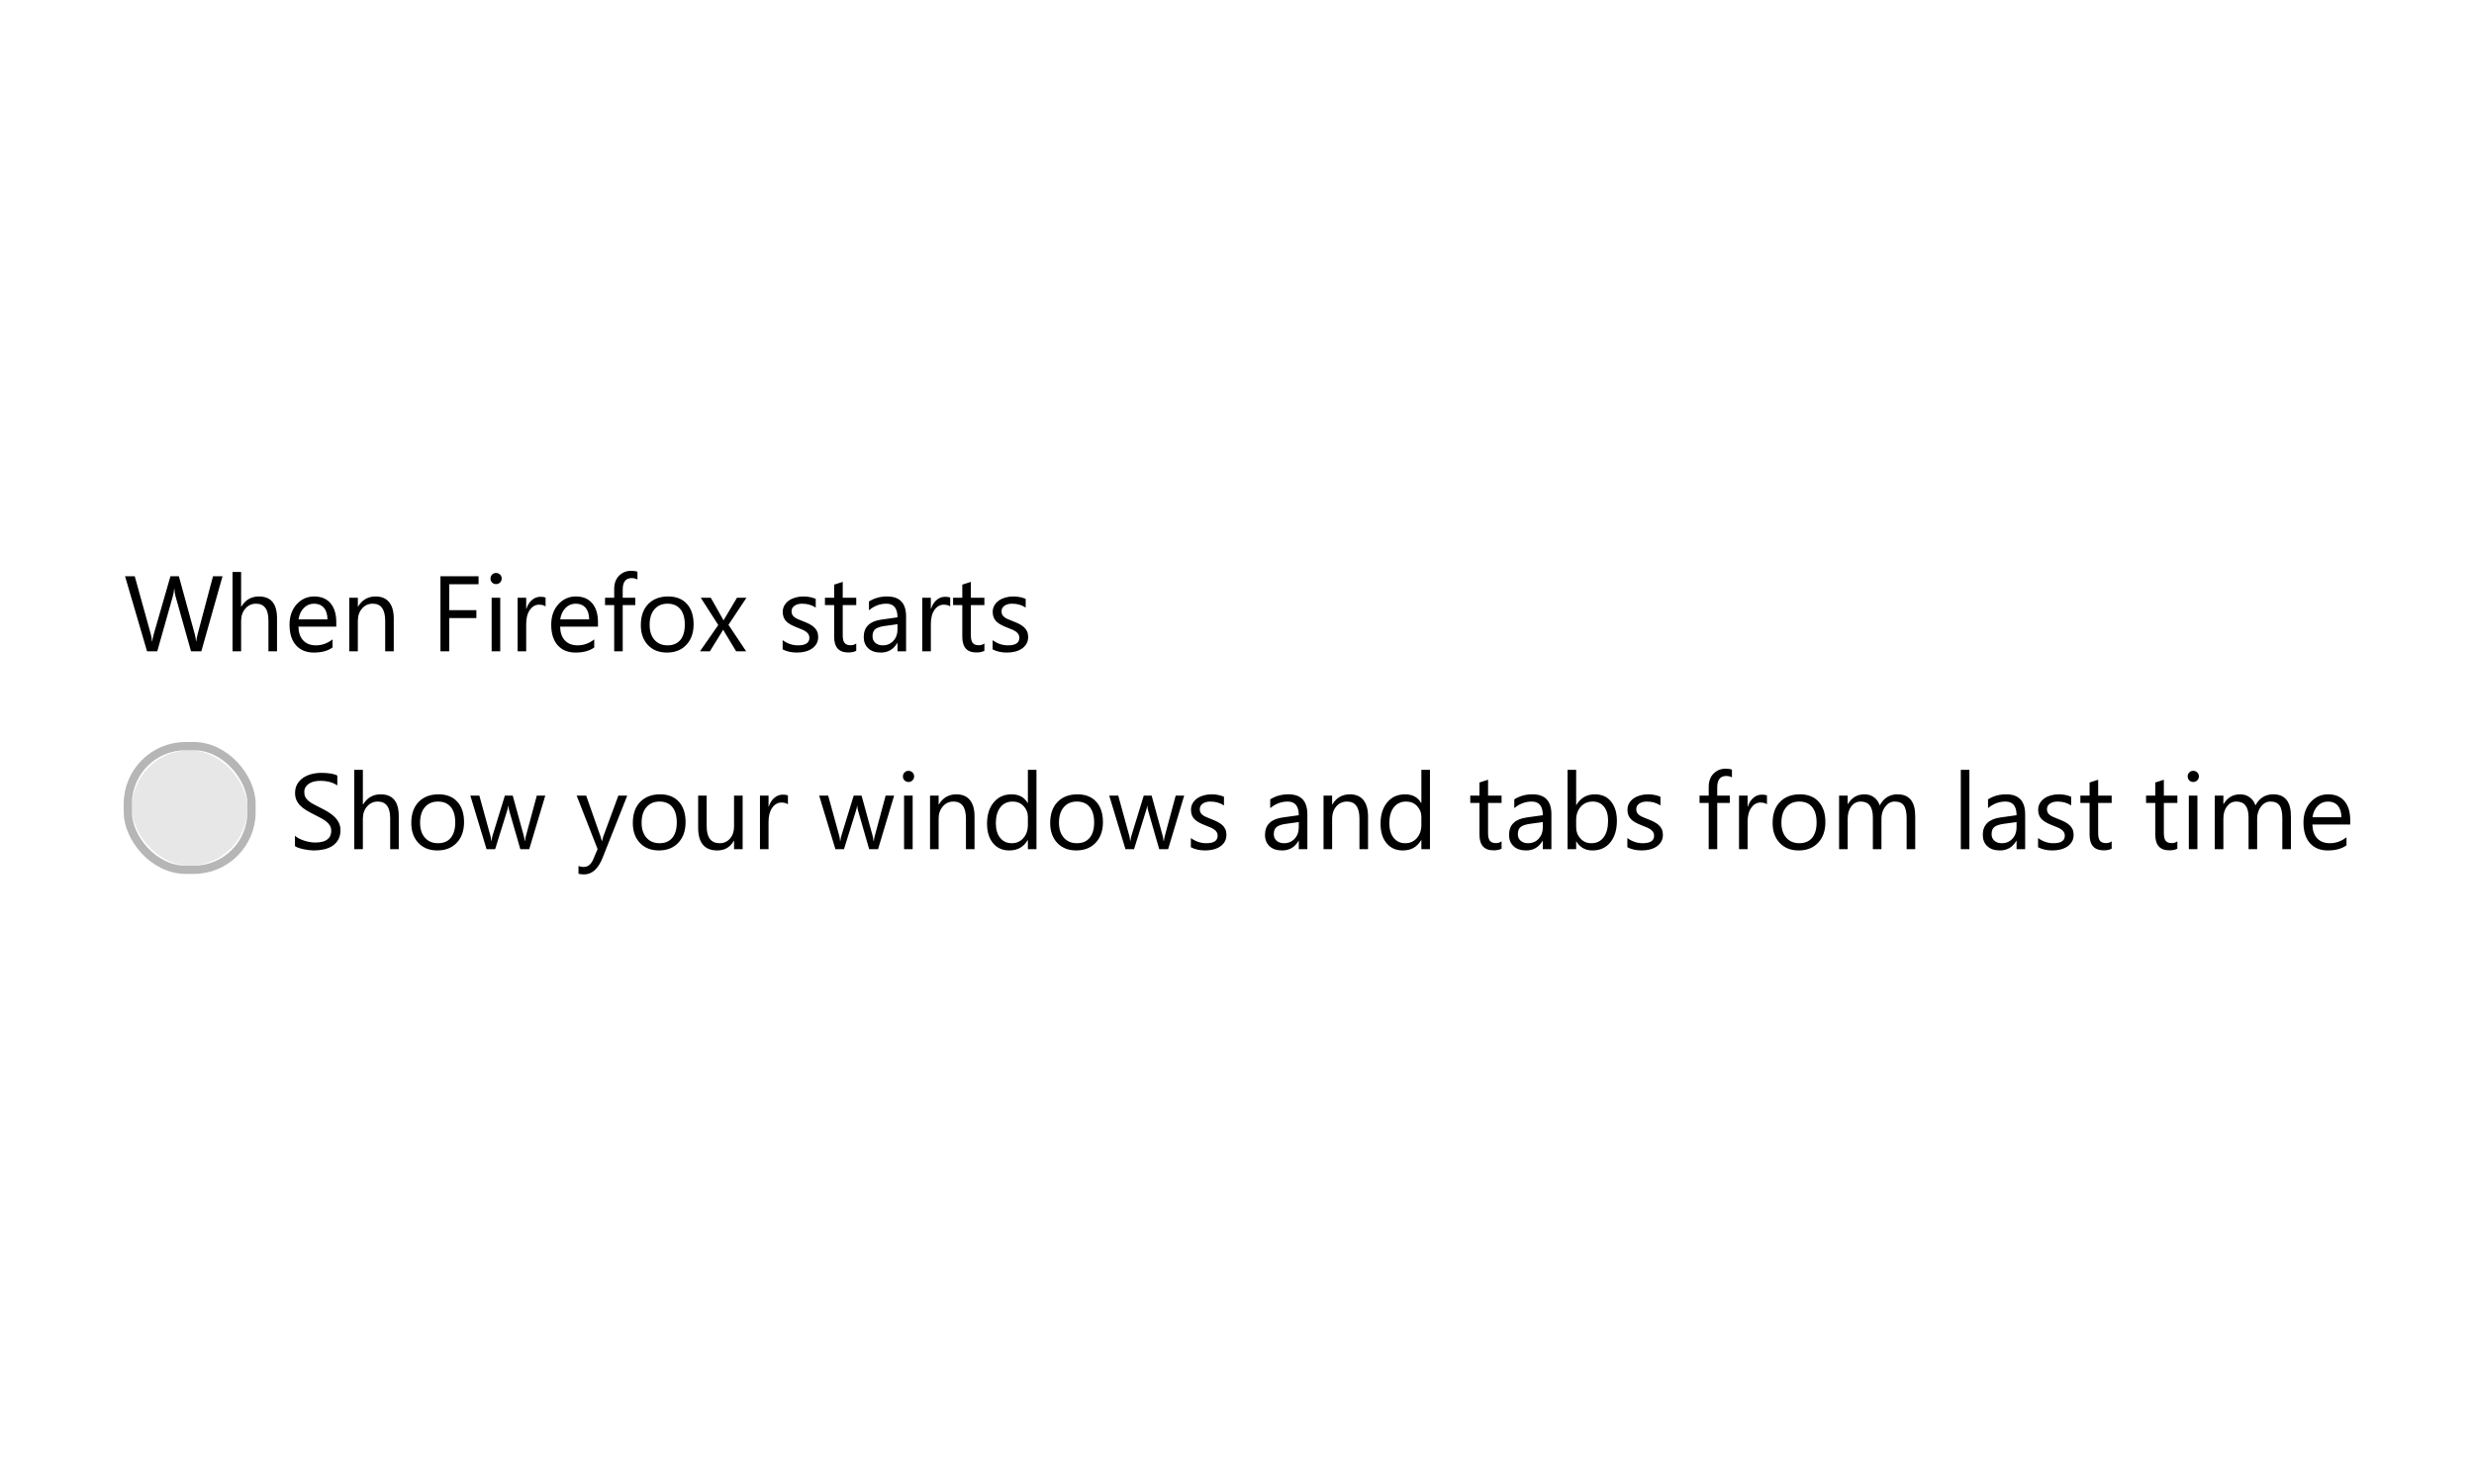 <svg xmlns="http://www.w3.org/2000/svg" xmlns:xlink="http://www.w3.org/1999/xlink" width="300" height="180" style="background:#f9f9fa" viewBox="0 0 300 120">
  <defs>
    <rect id="radiobutton-single-dont-a" width="14" height="14" x="16" y="61" rx="7"/>
  </defs>
  <g fill="none" fill-rule="evenodd">
    <path fill="#000" d="M35.768,72.632 L35.768,71.375 C35.912,71.502 36.084,71.616 36.285,71.718 C36.486,71.819 36.698,71.905 36.92,71.975 C37.142,72.045 37.366,72.099 37.59,72.137 C37.814,72.175 38.021,72.194 38.212,72.194 C38.868,72.194 39.358,72.072 39.681,71.829 C40.005,71.586 40.167,71.235 40.167,70.778 C40.167,70.533 40.113,70.319 40.005,70.137 C39.897,69.955 39.748,69.789 39.558,69.639 C39.367,69.489 39.142,69.345 38.882,69.207 C38.621,69.07 38.341,68.925 38.041,68.772 C37.723,68.612 37.427,68.449 37.152,68.284 C36.877,68.119 36.638,67.937 36.435,67.738 C36.231,67.539 36.072,67.314 35.955,67.062 C35.839,66.81 35.781,66.515 35.781,66.176 C35.781,65.762 35.872,65.401 36.054,65.094 C36.236,64.787 36.475,64.534 36.771,64.335 C37.067,64.137 37.405,63.988 37.783,63.891 C38.162,63.794 38.548,63.745 38.942,63.745 C39.839,63.745 40.493,63.853 40.903,64.069 L40.903,65.269 C40.366,64.896 39.676,64.71 38.834,64.71 C38.601,64.71 38.368,64.734 38.136,64.783 C37.903,64.832 37.696,64.911 37.514,65.021 C37.332,65.131 37.184,65.273 37.069,65.446 C36.955,65.62 36.898,65.831 36.898,66.081 C36.898,66.314 36.941,66.515 37.028,66.684 C37.115,66.853 37.243,67.008 37.412,67.147 C37.581,67.287 37.788,67.423 38.031,67.554 C38.274,67.685 38.555,67.829 38.872,67.985 C39.198,68.146 39.507,68.315 39.799,68.493 C40.091,68.671 40.347,68.868 40.567,69.083 C40.787,69.299 40.962,69.538 41.091,69.801 C41.22,70.063 41.284,70.364 41.284,70.702 C41.284,71.151 41.196,71.531 41.021,71.842 C40.845,72.153 40.608,72.405 40.31,72.6 C40.011,72.795 39.668,72.935 39.278,73.022 C38.889,73.109 38.479,73.152 38.047,73.152 C37.903,73.152 37.725,73.141 37.514,73.117 C37.302,73.094 37.086,73.06 36.866,73.016 C36.646,72.971 36.438,72.916 36.241,72.851 C36.044,72.785 35.887,72.712 35.768,72.632 Z M48.355,73 L47.314,73 L47.314,69.255 C47.314,67.901 46.811,67.224 45.804,67.224 C45.296,67.224 44.868,67.419 44.521,67.811 C44.174,68.202 44.001,68.705 44.001,69.318 L44.001,73 L42.96,73 L42.96,63.377 L44.001,63.377 L44.001,67.579 L44.026,67.579 C44.526,66.758 45.237,66.348 46.159,66.348 C47.623,66.348 48.355,67.23 48.355,68.995 L48.355,73 Z M53.034,73.152 C52.073,73.152 51.306,72.849 50.733,72.241 C50.159,71.634 49.873,70.829 49.873,69.826 C49.873,68.734 50.171,67.882 50.768,67.268 C51.364,66.654 52.17,66.348 53.186,66.348 C54.155,66.348 54.912,66.646 55.455,67.243 C55.999,67.839 56.271,68.667 56.271,69.725 C56.271,70.761 55.978,71.592 55.392,72.216 C54.806,72.84 54.02,73.152 53.034,73.152 Z M53.11,67.224 C52.441,67.224 51.912,67.451 51.523,67.906 C51.134,68.361 50.939,68.988 50.939,69.788 C50.939,70.558 51.136,71.166 51.529,71.61 C51.923,72.054 52.45,72.276 53.11,72.276 C53.783,72.276 54.3,72.058 54.662,71.623 C55.024,71.187 55.205,70.567 55.205,69.763 C55.205,68.95 55.024,68.324 54.662,67.884 C54.3,67.444 53.783,67.224 53.11,67.224 Z M66.123,66.5 L64.174,73 L63.095,73 L61.755,68.347 C61.705,68.169 61.671,67.968 61.654,67.744 L61.628,67.744 C61.616,67.896 61.571,68.093 61.495,68.334 L60.042,73 L59,73 L57.033,66.5 L58.125,66.5 L59.47,71.388 C59.513,71.536 59.542,71.73 59.559,71.972 L59.61,71.972 C59.623,71.785 59.661,71.587 59.724,71.375 L61.222,66.5 L62.174,66.5 L63.52,71.4 C63.562,71.557 63.594,71.752 63.615,71.984 L63.666,71.984 C63.674,71.819 63.71,71.625 63.774,71.4 L65.094,66.5 L66.123,66.5 Z M76.063,66.5 L73.073,74.041 C72.54,75.387 71.791,76.06 70.826,76.06 C70.555,76.06 70.329,76.032 70.147,75.977 L70.147,75.044 C70.371,75.12 70.576,75.158 70.763,75.158 C71.287,75.158 71.681,74.845 71.943,74.219 L72.464,72.987 L69.925,66.5 L71.08,66.5 L72.838,71.502 C72.86,71.565 72.904,71.73 72.972,71.997 L73.01,71.997 C73.031,71.896 73.073,71.735 73.137,71.515 L74.984,66.5 L76.063,66.5 Z M79.897,73.152 C78.936,73.152 78.169,72.849 77.596,72.241 C77.023,71.634 76.736,70.829 76.736,69.826 C76.736,68.734 77.034,67.882 77.631,67.268 C78.228,66.654 79.034,66.348 80.049,66.348 C81.018,66.348 81.775,66.646 82.319,67.243 C82.862,67.839 83.134,68.667 83.134,69.725 C83.134,70.761 82.841,71.592 82.255,72.216 C81.669,72.84 80.883,73.152 79.897,73.152 Z M79.973,67.224 C79.305,67.224 78.776,67.451 78.386,67.906 C77.997,68.361 77.802,68.988 77.802,69.788 C77.802,70.558 77.999,71.166 78.393,71.61 C78.786,72.054 79.313,72.276 79.973,72.276 C80.646,72.276 81.163,72.058 81.525,71.623 C81.887,71.187 82.068,70.567 82.068,69.763 C82.068,68.95 81.887,68.324 81.525,67.884 C81.163,67.444 80.646,67.224 79.973,67.224 Z M90.053,73 L89.012,73 L89.012,71.972 L88.987,71.972 C88.555,72.759 87.887,73.152 86.981,73.152 C85.432,73.152 84.658,72.23 84.658,70.385 L84.658,66.5 L85.692,66.5 L85.692,70.22 C85.692,71.591 86.217,72.276 87.267,72.276 C87.774,72.276 88.192,72.089 88.52,71.715 C88.848,71.34 89.012,70.85 89.012,70.245 L89.012,66.5 L90.053,66.5 L90.053,73 Z M95.544,67.554 C95.362,67.414 95.1,67.344 94.757,67.344 C94.312,67.344 93.941,67.554 93.643,67.973 C93.344,68.392 93.195,68.963 93.195,69.687 L93.195,73 L92.154,73 L92.154,66.5 L93.195,66.5 L93.195,67.839 L93.221,67.839 C93.369,67.382 93.595,67.026 93.9,66.77 C94.205,66.514 94.545,66.386 94.922,66.386 C95.193,66.386 95.4,66.415 95.544,66.475 L95.544,67.554 Z M108.423,66.5 L106.475,73 L105.396,73 L104.056,68.347 C104.005,68.169 103.972,67.968 103.955,67.744 L103.929,67.744 C103.917,67.896 103.872,68.093 103.796,68.334 L102.342,73 L101.301,73 L99.333,66.5 L100.425,66.5 L101.771,71.388 C101.813,71.536 101.843,71.73 101.86,71.972 L101.911,71.972 C101.923,71.785 101.961,71.587 102.025,71.375 L103.523,66.5 L104.475,66.5 L105.821,71.4 C105.863,71.557 105.895,71.752 105.916,71.984 L105.967,71.984 C105.975,71.819 106.011,71.625 106.075,71.4 L107.395,66.5 L108.423,66.5 Z M110.163,64.85 C109.976,64.85 109.818,64.786 109.687,64.659 C109.555,64.532 109.49,64.371 109.49,64.177 C109.49,63.982 109.555,63.82 109.687,63.691 C109.818,63.562 109.976,63.498 110.163,63.498 C110.353,63.498 110.515,63.562 110.648,63.691 C110.781,63.82 110.848,63.982 110.848,64.177 C110.848,64.363 110.781,64.522 110.648,64.653 C110.515,64.784 110.353,64.85 110.163,64.85 Z M110.67,73 L109.629,73 L109.629,66.5 L110.67,66.5 L110.67,73 Z M118.173,73 L117.132,73 L117.132,69.293 C117.132,67.913 116.629,67.224 115.622,67.224 C115.101,67.224 114.67,67.419 114.33,67.811 C113.989,68.202 113.819,68.696 113.819,69.293 L113.819,73 L112.778,73 L112.778,66.5 L113.819,66.5 L113.819,67.579 L113.844,67.579 C114.335,66.758 115.046,66.348 115.977,66.348 C116.688,66.348 117.232,66.577 117.608,67.036 C117.985,67.496 118.173,68.159 118.173,69.026 L118.173,73 Z M125.683,73 L124.642,73 L124.642,71.896 L124.616,71.896 C124.134,72.733 123.389,73.152 122.382,73.152 C121.565,73.152 120.912,72.861 120.424,72.28 C119.935,71.698 119.69,70.905 119.69,69.902 C119.69,68.827 119.961,67.966 120.503,67.319 C121.045,66.671 121.766,66.348 122.667,66.348 C123.56,66.348 124.21,66.699 124.616,67.401 L124.642,67.401 L124.642,63.377 L125.683,63.377 L125.683,73 Z M124.642,70.061 L124.642,69.103 C124.642,68.578 124.468,68.133 124.121,67.77 C123.774,67.406 123.334,67.224 122.801,67.224 C122.166,67.224 121.667,67.456 121.303,67.922 C120.939,68.387 120.757,69.031 120.757,69.852 C120.757,70.601 120.931,71.192 121.281,71.626 C121.63,72.059 122.098,72.276 122.687,72.276 C123.266,72.276 123.737,72.067 124.099,71.648 C124.461,71.229 124.642,70.7 124.642,70.061 Z M130.507,73.152 C129.546,73.152 128.779,72.849 128.206,72.241 C127.632,71.634 127.346,70.829 127.346,69.826 C127.346,68.734 127.644,67.882 128.241,67.268 C128.837,66.654 129.644,66.348 130.659,66.348 C131.628,66.348 132.385,66.646 132.928,67.243 C133.472,67.839 133.744,68.667 133.744,69.725 C133.744,70.761 133.451,71.592 132.865,72.216 C132.279,72.84 131.493,73.152 130.507,73.152 Z M130.583,67.224 C129.914,67.224 129.385,67.451 128.996,67.906 C128.607,68.361 128.412,68.988 128.412,69.788 C128.412,70.558 128.609,71.166 129.002,71.61 C129.396,72.054 129.923,72.276 130.583,72.276 C131.256,72.276 131.773,72.058 132.135,71.623 C132.497,71.187 132.678,70.567 132.678,69.763 C132.678,68.95 132.497,68.324 132.135,67.884 C131.773,67.444 131.256,67.224 130.583,67.224 Z M143.596,66.5 L141.647,73 L140.568,73 L139.229,68.347 C139.178,68.169 139.144,67.968 139.127,67.744 L139.102,67.744 C139.089,67.896 139.044,68.093 138.968,68.334 L137.515,73 L136.474,73 L134.506,66.5 L135.598,66.5 L136.943,71.388 C136.986,71.536 137.015,71.73 137.032,71.972 L137.083,71.972 C137.096,71.785 137.134,71.587 137.197,71.375 L138.695,66.5 L139.647,66.5 L140.993,71.4 C141.035,71.557 141.067,71.752 141.088,71.984 L141.139,71.984 C141.148,71.819 141.184,71.625 141.247,71.4 L142.567,66.5 L143.596,66.5 Z M144.408,72.765 L144.408,71.648 C144.975,72.067 145.599,72.276 146.281,72.276 C147.195,72.276 147.652,71.972 147.652,71.362 C147.652,71.189 147.613,71.042 147.534,70.921 C147.456,70.801 147.35,70.694 147.217,70.601 C147.084,70.507 146.927,70.424 146.747,70.35 C146.567,70.276 146.374,70.199 146.167,70.118 C145.879,70.004 145.626,69.889 145.408,69.772 C145.19,69.656 145.008,69.525 144.862,69.379 C144.716,69.233 144.606,69.067 144.532,68.88 C144.458,68.694 144.421,68.476 144.421,68.227 C144.421,67.922 144.491,67.652 144.63,67.417 C144.77,67.182 144.956,66.986 145.189,66.827 C145.422,66.668 145.687,66.549 145.986,66.468 C146.284,66.388 146.592,66.348 146.909,66.348 C147.472,66.348 147.976,66.445 148.42,66.64 L148.42,67.693 C147.942,67.38 147.392,67.224 146.77,67.224 C146.575,67.224 146.399,67.246 146.243,67.29 C146.086,67.335 145.952,67.397 145.84,67.478 C145.727,67.558 145.641,67.654 145.579,67.766 C145.518,67.878 145.487,68.002 145.487,68.138 C145.487,68.307 145.518,68.449 145.579,68.563 C145.641,68.677 145.731,68.779 145.849,68.868 C145.968,68.957 146.111,69.037 146.281,69.109 C146.45,69.181 146.643,69.259 146.858,69.344 C147.146,69.454 147.404,69.567 147.633,69.683 C147.861,69.8 148.056,69.931 148.217,70.077 C148.378,70.223 148.501,70.391 148.588,70.582 C148.675,70.772 148.718,70.998 148.718,71.261 C148.718,71.582 148.647,71.862 148.506,72.099 C148.364,72.336 148.174,72.532 147.938,72.689 C147.701,72.846 147.428,72.962 147.119,73.038 C146.81,73.114 146.486,73.152 146.147,73.152 C145.479,73.152 144.899,73.023 144.408,72.765 Z M158.532,73 L157.491,73 L157.491,71.984 L157.465,71.984 C157.013,72.763 156.346,73.152 155.466,73.152 C154.818,73.152 154.312,72.981 153.946,72.638 C153.58,72.295 153.396,71.84 153.396,71.273 C153.396,70.059 154.112,69.352 155.542,69.153 L157.491,68.88 C157.491,67.776 157.044,67.224 156.151,67.224 C155.368,67.224 154.662,67.49 154.031,68.023 L154.031,66.957 C154.67,66.551 155.407,66.348 156.24,66.348 C157.768,66.348 158.532,67.156 158.532,68.772 L158.532,73 Z M157.491,69.712 L155.923,69.928 C155.44,69.995 155.076,70.115 154.831,70.286 C154.586,70.458 154.463,70.761 154.463,71.197 C154.463,71.515 154.576,71.774 154.802,71.975 C155.029,72.176 155.33,72.276 155.707,72.276 C156.223,72.276 156.65,72.095 156.986,71.734 C157.323,71.372 157.491,70.914 157.491,70.359 L157.491,69.712 Z M165.889,73 L164.848,73 L164.848,69.293 C164.848,67.913 164.344,67.224 163.337,67.224 C162.816,67.224 162.386,67.419 162.045,67.811 C161.705,68.202 161.534,68.696 161.534,69.293 L161.534,73 L160.493,73 L160.493,66.5 L161.534,66.5 L161.534,67.579 L161.56,67.579 C162.05,66.758 162.761,66.348 163.692,66.348 C164.403,66.348 164.947,66.577 165.324,67.036 C165.7,67.496 165.889,68.159 165.889,69.026 L165.889,73 Z M173.398,73 L172.357,73 L172.357,71.896 L172.332,71.896 C171.849,72.733 171.104,73.152 170.097,73.152 C169.28,73.152 168.628,72.861 168.139,72.28 C167.65,71.698 167.406,70.905 167.406,69.902 C167.406,68.827 167.677,67.966 168.218,67.319 C168.76,66.671 169.481,66.348 170.383,66.348 C171.276,66.348 171.925,66.699 172.332,67.401 L172.357,67.401 L172.357,63.377 L173.398,63.377 L173.398,73 Z M172.357,70.061 L172.357,69.103 C172.357,68.578 172.183,68.133 171.836,67.77 C171.489,67.406 171.049,67.224 170.516,67.224 C169.881,67.224 169.382,67.456 169.018,67.922 C168.654,68.387 168.472,69.031 168.472,69.852 C168.472,70.601 168.647,71.192 168.996,71.626 C169.345,72.059 169.814,72.276 170.402,72.276 C170.982,72.276 171.452,72.067 171.814,71.648 C172.176,71.229 172.357,70.7 172.357,70.061 Z M182.082,72.937 C181.836,73.072 181.512,73.14 181.11,73.14 C179.972,73.14 179.403,72.505 179.403,71.235 L179.403,67.389 L178.286,67.389 L178.286,66.5 L179.403,66.5 L179.403,64.913 L180.444,64.577 L180.444,66.5 L182.082,66.5 L182.082,67.389 L180.444,67.389 L180.444,71.051 C180.444,71.487 180.518,71.798 180.666,71.984 C180.814,72.171 181.06,72.264 181.402,72.264 C181.665,72.264 181.891,72.192 182.082,72.048 L182.082,72.937 Z M188.125,73 L187.083,73 L187.083,71.984 L187.058,71.984 C186.605,72.763 185.939,73.152 185.059,73.152 C184.411,73.152 183.904,72.981 183.538,72.638 C183.172,72.295 182.989,71.84 182.989,71.273 C182.989,70.059 183.704,69.352 185.135,69.153 L187.083,68.88 C187.083,67.776 186.637,67.224 185.744,67.224 C184.961,67.224 184.255,67.49 183.624,68.023 L183.624,66.957 C184.263,66.551 184.999,66.348 185.833,66.348 C187.361,66.348 188.125,67.156 188.125,68.772 L188.125,73 Z M187.083,69.712 L185.516,69.928 C185.033,69.995 184.669,70.115 184.424,70.286 C184.178,70.458 184.056,70.761 184.056,71.197 C184.056,71.515 184.169,71.774 184.395,71.975 C184.622,72.176 184.923,72.276 185.3,72.276 C185.816,72.276 186.242,72.095 186.579,71.734 C186.915,71.372 187.083,70.914 187.083,70.359 L187.083,69.712 Z M191.152,72.061 L191.127,72.061 L191.127,73 L190.086,73 L190.086,63.377 L191.127,63.377 L191.127,67.643 L191.152,67.643 C191.664,66.779 192.413,66.348 193.399,66.348 C194.233,66.348 194.886,66.639 195.358,67.22 C195.83,67.802 196.065,68.582 196.065,69.56 C196.065,70.647 195.801,71.518 195.272,72.172 C194.743,72.825 194.019,73.152 193.101,73.152 C192.242,73.152 191.592,72.788 191.152,72.061 Z M191.127,69.439 L191.127,70.347 C191.127,70.884 191.302,71.34 191.651,71.715 C192,72.089 192.443,72.276 192.98,72.276 C193.611,72.276 194.105,72.035 194.463,71.553 C194.82,71.07 194.999,70.4 194.999,69.541 C194.999,68.817 194.832,68.25 194.498,67.839 C194.163,67.429 193.71,67.224 193.139,67.224 C192.534,67.224 192.047,67.434 191.679,67.855 C191.311,68.276 191.127,68.804 191.127,69.439 Z M197.335,72.765 L197.335,71.648 C197.902,72.067 198.526,72.276 199.208,72.276 C200.122,72.276 200.579,71.972 200.579,71.362 C200.579,71.189 200.539,71.042 200.461,70.921 C200.383,70.801 200.277,70.694 200.144,70.601 C200.01,70.507 199.854,70.424 199.674,70.35 C199.494,70.276 199.301,70.199 199.093,70.118 C198.805,70.004 198.553,69.889 198.335,69.772 C198.117,69.656 197.935,69.525 197.789,69.379 C197.643,69.233 197.533,69.067 197.459,68.88 C197.385,68.694 197.348,68.476 197.348,68.227 C197.348,67.922 197.417,67.652 197.557,67.417 C197.697,67.182 197.883,66.986 198.116,66.827 C198.348,66.668 198.614,66.549 198.912,66.468 C199.211,66.388 199.519,66.348 199.836,66.348 C200.399,66.348 200.902,66.445 201.347,66.64 L201.347,67.693 C200.868,67.38 200.318,67.224 199.696,67.224 C199.502,67.224 199.326,67.246 199.169,67.29 C199.013,67.335 198.879,67.397 198.766,67.478 C198.654,67.558 198.567,67.654 198.506,67.766 C198.445,67.878 198.414,68.002 198.414,68.138 C198.414,68.307 198.445,68.449 198.506,68.563 C198.567,68.677 198.657,68.779 198.776,68.868 C198.894,68.957 199.038,69.037 199.208,69.109 C199.377,69.181 199.569,69.259 199.785,69.344 C200.073,69.454 200.331,69.567 200.56,69.683 C200.788,69.8 200.983,69.931 201.144,70.077 C201.304,70.223 201.428,70.391 201.515,70.582 C201.602,70.772 201.645,70.998 201.645,71.261 C201.645,71.582 201.574,71.862 201.432,72.099 C201.291,72.336 201.101,72.532 200.864,72.689 C200.627,72.846 200.354,72.962 200.045,73.038 C199.736,73.114 199.413,73.152 199.074,73.152 C198.406,73.152 197.826,73.023 197.335,72.765 Z M210.018,64.291 C209.814,64.177 209.584,64.12 209.326,64.12 C208.598,64.12 208.234,64.579 208.234,65.497 L208.234,66.5 L209.757,66.5 L209.757,67.389 L208.234,67.389 L208.234,73 L207.199,73 L207.199,67.389 L206.088,67.389 L206.088,66.5 L207.199,66.5 L207.199,65.446 C207.199,64.765 207.396,64.226 207.79,63.831 C208.183,63.435 208.674,63.237 209.262,63.237 C209.58,63.237 209.831,63.275 210.018,63.352 L210.018,64.291 Z M214.264,67.554 C214.082,67.414 213.82,67.344 213.477,67.344 C213.033,67.344 212.661,67.554 212.363,67.973 C212.065,68.392 211.916,68.963 211.916,69.687 L211.916,73 L210.875,73 L210.875,66.5 L211.916,66.5 L211.916,67.839 L211.941,67.839 C212.089,67.382 212.315,67.026 212.62,66.77 C212.925,66.514 213.265,66.386 213.642,66.386 C213.913,66.386 214.12,66.415 214.264,66.475 L214.264,67.554 Z M218.111,73.152 C217.15,73.152 216.383,72.849 215.81,72.241 C215.236,71.634 214.95,70.829 214.95,69.826 C214.95,68.734 215.248,67.882 215.845,67.268 C216.441,66.654 217.248,66.348 218.263,66.348 C219.232,66.348 219.989,66.646 220.532,67.243 C221.076,67.839 221.348,68.667 221.348,69.725 C221.348,70.761 221.055,71.592 220.469,72.216 C219.883,72.84 219.097,73.152 218.111,73.152 Z M218.187,67.224 C217.518,67.224 216.989,67.451 216.6,67.906 C216.211,68.361 216.016,68.988 216.016,69.788 C216.016,70.558 216.213,71.166 216.606,71.61 C217,72.054 217.527,72.276 218.187,72.276 C218.86,72.276 219.377,72.058 219.739,71.623 C220.101,71.187 220.282,70.567 220.282,69.763 C220.282,68.95 220.101,68.324 219.739,67.884 C219.377,67.444 218.86,67.224 218.187,67.224 Z M232.241,73 L231.2,73 L231.2,69.268 C231.2,68.548 231.089,68.028 230.866,67.706 C230.644,67.384 230.271,67.224 229.746,67.224 C229.302,67.224 228.924,67.427 228.613,67.833 C228.302,68.239 228.146,68.726 228.146,69.293 L228.146,73 L227.105,73 L227.105,69.141 C227.105,67.863 226.612,67.224 225.626,67.224 C225.169,67.224 224.793,67.415 224.497,67.798 C224.2,68.181 224.052,68.679 224.052,69.293 L224.052,73 L223.011,73 L223.011,66.5 L224.052,66.5 L224.052,67.528 L224.078,67.528 C224.539,66.741 225.212,66.348 226.096,66.348 C226.541,66.348 226.928,66.471 227.258,66.719 C227.588,66.967 227.814,67.291 227.937,67.693 C228.419,66.796 229.139,66.348 230.095,66.348 C231.526,66.348 232.241,67.23 232.241,68.995 L232.241,73 Z M238.811,73 L237.77,73 L237.77,63.377 L238.811,63.377 L238.811,73 Z M245.571,73 L244.53,73 L244.53,71.984 L244.504,71.984 C244.052,72.763 243.385,73.152 242.505,73.152 C241.857,73.152 241.351,72.981 240.985,72.638 C240.619,72.295 240.436,71.84 240.436,71.273 C240.436,70.059 241.151,69.352 242.581,69.153 L244.53,68.88 C244.53,67.776 244.083,67.224 243.19,67.224 C242.408,67.224 241.701,67.49 241.07,68.023 L241.07,66.957 C241.709,66.551 242.446,66.348 243.279,66.348 C244.807,66.348 245.571,67.156 245.571,68.772 L245.571,73 Z M244.53,69.712 L242.962,69.928 C242.479,69.995 242.116,70.115 241.87,70.286 C241.625,70.458 241.502,70.761 241.502,71.197 C241.502,71.515 241.615,71.774 241.842,71.975 C242.068,72.176 242.369,72.276 242.746,72.276 C243.262,72.276 243.689,72.095 244.025,71.734 C244.362,71.372 244.53,70.914 244.53,70.359 L244.53,69.712 Z M247.139,72.765 L247.139,71.648 C247.706,72.067 248.33,72.276 249.011,72.276 C249.925,72.276 250.382,71.972 250.382,71.362 C250.382,71.189 250.343,71.042 250.265,70.921 C250.187,70.801 250.081,70.694 249.948,70.601 C249.814,70.507 249.658,70.424 249.478,70.35 C249.298,70.276 249.104,70.199 248.897,70.118 C248.609,70.004 248.356,69.889 248.138,69.772 C247.92,69.656 247.739,69.525 247.593,69.379 C247.447,69.233 247.337,69.067 247.262,68.88 C247.188,68.694 247.151,68.476 247.151,68.227 C247.151,67.922 247.221,67.652 247.361,67.417 C247.5,67.182 247.687,66.986 247.919,66.827 C248.152,66.668 248.418,66.549 248.716,66.468 C249.014,66.388 249.322,66.348 249.64,66.348 C250.202,66.348 250.706,66.445 251.15,66.64 L251.15,67.693 C250.672,67.38 250.122,67.224 249.5,67.224 C249.305,67.224 249.13,67.246 248.973,67.29 C248.817,67.335 248.682,67.397 248.57,67.478 C248.458,67.558 248.371,67.654 248.31,67.766 C248.248,67.878 248.218,68.002 248.218,68.138 C248.218,68.307 248.248,68.449 248.31,68.563 C248.371,68.677 248.461,68.779 248.58,68.868 C248.698,68.957 248.842,69.037 249.011,69.109 C249.181,69.181 249.373,69.259 249.589,69.344 C249.877,69.454 250.135,69.567 250.363,69.683 C250.592,69.8 250.786,69.931 250.947,70.077 C251.108,70.223 251.232,70.391 251.319,70.582 C251.405,70.772 251.449,70.998 251.449,71.261 C251.449,71.582 251.378,71.862 251.236,72.099 C251.094,72.336 250.905,72.532 250.668,72.689 C250.431,72.846 250.158,72.962 249.849,73.038 C249.54,73.114 249.216,73.152 248.878,73.152 C248.209,73.152 247.63,73.023 247.139,72.765 Z M256.063,72.937 C255.818,73.072 255.494,73.14 255.092,73.14 C253.954,73.14 253.385,72.505 253.385,71.235 L253.385,67.389 L252.268,67.389 L252.268,66.5 L253.385,66.5 L253.385,64.913 L254.426,64.577 L254.426,66.5 L256.063,66.5 L256.063,67.389 L254.426,67.389 L254.426,71.051 C254.426,71.487 254.5,71.798 254.648,71.984 C254.796,72.171 255.042,72.264 255.384,72.264 C255.647,72.264 255.873,72.192 256.063,72.048 L256.063,72.937 Z M264.03,72.937 C263.784,73.072 263.461,73.14 263.059,73.14 C261.92,73.14 261.351,72.505 261.351,71.235 L261.351,67.389 L260.234,67.389 L260.234,66.5 L261.351,66.5 L261.351,64.913 L262.392,64.577 L262.392,66.5 L264.03,66.5 L264.03,67.389 L262.392,67.389 L262.392,71.051 C262.392,71.487 262.466,71.798 262.614,71.984 C262.762,72.171 263.008,72.264 263.351,72.264 C263.613,72.264 263.839,72.192 264.03,72.048 L264.03,72.937 Z M265.953,64.85 C265.767,64.85 265.608,64.786 265.477,64.659 C265.346,64.532 265.28,64.371 265.28,64.177 C265.28,63.982 265.346,63.82 265.477,63.691 C265.608,63.562 265.767,63.498 265.953,63.498 C266.144,63.498 266.305,63.562 266.439,63.691 C266.572,63.82 266.639,63.982 266.639,64.177 C266.639,64.363 266.572,64.522 266.439,64.653 C266.305,64.784 266.144,64.85 265.953,64.85 Z M266.461,73 L265.42,73 L265.42,66.5 L266.461,66.5 L266.461,73 Z M277.798,73 L276.757,73 L276.757,69.268 C276.757,68.548 276.646,68.028 276.424,67.706 C276.201,67.384 275.828,67.224 275.303,67.224 C274.859,67.224 274.481,67.427 274.17,67.833 C273.859,68.239 273.704,68.726 273.704,69.293 L273.704,73 L272.663,73 L272.663,69.141 C272.663,67.863 272.17,67.224 271.184,67.224 C270.727,67.224 270.35,67.415 270.054,67.798 C269.757,68.181 269.609,68.679 269.609,69.293 L269.609,73 L268.568,73 L268.568,66.5 L269.609,66.5 L269.609,67.528 L269.635,67.528 C270.096,66.741 270.769,66.348 271.653,66.348 C272.098,66.348 272.485,66.471 272.815,66.719 C273.145,66.967 273.371,67.291 273.494,67.693 C273.977,66.796 274.696,66.348 275.652,66.348 C277.083,66.348 277.798,67.23 277.798,68.995 L277.798,73 Z M284.99,70.01 L280.4,70.01 C280.417,70.734 280.612,71.292 280.984,71.686 C281.357,72.08 281.869,72.276 282.521,72.276 C283.253,72.276 283.925,72.035 284.539,71.553 L284.539,72.53 C283.968,72.945 283.212,73.152 282.273,73.152 C281.355,73.152 280.633,72.857 280.108,72.267 C279.584,71.677 279.321,70.846 279.321,69.775 C279.321,68.764 279.608,67.94 280.181,67.303 C280.755,66.666 281.467,66.348 282.317,66.348 C283.168,66.348 283.826,66.623 284.292,67.173 C284.757,67.723 284.99,68.487 284.99,69.464 L284.99,70.01 Z M283.923,69.128 C283.919,68.527 283.774,68.059 283.489,67.725 C283.203,67.391 282.806,67.224 282.298,67.224 C281.807,67.224 281.391,67.399 281.048,67.75 C280.705,68.102 280.493,68.561 280.413,69.128 L283.923,69.128 Z"/>
    <use fill="#0C0C0D" fill-opacity=".1" xlink:href="#radiobutton-single-dont-a"/>
    <rect width="19" height="19" x="13.5" y="58.5" rx="7"/>
    <rect width="15" height="15" x="15.5" y="60.5" stroke="#0C0C0D" stroke-opacity=".3" rx="7"/>
    <path fill="#000" d="M26.984,39.897 L24.414,49 L23.163,49 L21.291,42.348 C21.21,42.064 21.161,41.755 21.145,41.421 L21.119,41.421 C21.094,41.734 21.039,42.039 20.954,42.335 L19.069,49 L17.831,49 L15.165,39.897 L16.339,39.897 L18.275,46.88 C18.356,47.172 18.407,47.477 18.428,47.794 L18.459,47.794 C18.481,47.57 18.546,47.265 18.656,46.88 L20.668,39.897 L21.69,39.897 L23.62,46.931 C23.688,47.172 23.739,47.455 23.772,47.781 L23.798,47.781 C23.815,47.561 23.872,47.269 23.969,46.905 L25.829,39.897 L26.984,39.897 Z M33.592,49 L32.551,49 L32.551,45.255 C32.551,43.901 32.048,43.224 31.041,43.224 C30.533,43.224 30.105,43.419 29.758,43.811 C29.411,44.202 29.238,44.705 29.238,45.318 L29.238,49 L28.197,49 L28.197,39.377 L29.238,39.377 L29.238,43.579 L29.263,43.579 C29.763,42.758 30.473,42.348 31.396,42.348 C32.86,42.348 33.592,43.23 33.592,44.995 L33.592,49 Z M40.778,46.01 L36.188,46.01 C36.205,46.734 36.4,47.292 36.772,47.686 C37.145,48.08 37.657,48.276 38.309,48.276 C39.041,48.276 39.714,48.035 40.327,47.553 L40.327,48.53 C39.756,48.945 39,49.152 38.061,49.152 C37.143,49.152 36.421,48.857 35.896,48.267 C35.372,47.677 35.109,46.846 35.109,45.775 C35.109,44.764 35.396,43.94 35.969,43.303 C36.543,42.666 37.255,42.348 38.105,42.348 C38.956,42.348 39.614,42.623 40.08,43.173 C40.545,43.723 40.778,44.487 40.778,45.464 L40.778,46.01 Z M39.711,45.128 C39.707,44.527 39.562,44.059 39.277,43.725 C38.991,43.391 38.594,43.224 38.086,43.224 C37.596,43.224 37.179,43.399 36.836,43.75 C36.493,44.102 36.282,44.561 36.201,45.128 L39.711,45.128 Z M47.748,49 L46.707,49 L46.707,45.293 C46.707,43.913 46.203,43.224 45.196,43.224 C44.675,43.224 44.245,43.419 43.904,43.811 C43.563,44.202 43.393,44.696 43.393,45.293 L43.393,49 L42.352,49 L42.352,42.5 L43.393,42.5 L43.393,43.579 L43.418,43.579 C43.909,42.758 44.62,42.348 45.551,42.348 C46.262,42.348 46.806,42.577 47.183,43.036 C47.559,43.496 47.748,44.159 47.748,45.026 L47.748,49 Z M58.031,40.862 L54.476,40.862 L54.476,44.011 L57.764,44.011 L57.764,44.969 L54.476,44.969 L54.476,49 L53.41,49 L53.41,39.897 L58.031,39.897 L58.031,40.862 Z M60.151,40.85 C59.965,40.85 59.806,40.786 59.675,40.659 C59.544,40.532 59.478,40.371 59.478,40.177 C59.478,39.982 59.544,39.82 59.675,39.691 C59.806,39.562 59.965,39.498 60.151,39.498 C60.341,39.498 60.503,39.562 60.636,39.691 C60.77,39.82 60.836,39.982 60.836,40.177 C60.836,40.363 60.77,40.522 60.636,40.653 C60.503,40.784 60.341,40.85 60.151,40.85 Z M60.659,49 L59.618,49 L59.618,42.5 L60.659,42.5 L60.659,49 Z M66.156,43.554 C65.974,43.414 65.711,43.344 65.369,43.344 C64.924,43.344 64.553,43.554 64.255,43.973 C63.956,44.392 63.807,44.963 63.807,45.687 L63.807,49 L62.766,49 L62.766,42.5 L63.807,42.5 L63.807,43.839 L63.833,43.839 C63.981,43.382 64.207,43.026 64.512,42.77 C64.816,42.514 65.157,42.386 65.534,42.386 C65.805,42.386 66.012,42.415 66.156,42.475 L66.156,43.554 Z M72.51,46.01 L67.92,46.01 C67.937,46.734 68.132,47.292 68.504,47.686 C68.877,48.08 69.389,48.276 70.041,48.276 C70.773,48.276 71.445,48.035 72.059,47.553 L72.059,48.53 C71.488,48.945 70.732,49.152 69.793,49.152 C68.875,49.152 68.153,48.857 67.628,48.267 C67.104,47.677 66.841,46.846 66.841,45.775 C66.841,44.764 67.128,43.94 67.701,43.303 C68.275,42.666 68.987,42.348 69.837,42.348 C70.688,42.348 71.346,42.623 71.812,43.173 C72.277,43.723 72.51,44.487 72.51,45.464 L72.51,46.01 Z M71.443,45.128 C71.439,44.527 71.294,44.059 71.009,43.725 C70.723,43.391 70.326,43.224 69.818,43.224 C69.327,43.224 68.911,43.399 68.568,43.75 C68.225,44.102 68.014,44.561 67.933,45.128 L71.443,45.128 Z M77.296,40.291 C77.093,40.177 76.862,40.12 76.604,40.12 C75.876,40.12 75.512,40.579 75.512,41.497 L75.512,42.5 L77.036,42.5 L77.036,43.389 L75.512,43.389 L75.512,49 L74.478,49 L74.478,43.389 L73.367,43.389 L73.367,42.5 L74.478,42.5 L74.478,41.446 C74.478,40.765 74.674,40.226 75.068,39.831 C75.461,39.435 75.952,39.237 76.541,39.237 C76.858,39.237 77.11,39.275 77.296,39.352 L77.296,40.291 Z M80.87,49.152 C79.909,49.152 79.142,48.849 78.569,48.241 C77.995,47.634 77.708,46.829 77.708,45.826 C77.708,44.734 78.007,43.882 78.604,43.268 C79.2,42.654 80.006,42.348 81.022,42.348 C81.991,42.348 82.747,42.646 83.291,43.243 C83.835,43.839 84.107,44.667 84.107,45.725 C84.107,46.761 83.814,47.592 83.228,48.216 C82.642,48.84 81.856,49.152 80.87,49.152 Z M80.946,43.224 C80.277,43.224 79.748,43.451 79.359,43.906 C78.97,44.361 78.775,44.988 78.775,45.788 C78.775,46.558 78.972,47.166 79.365,47.61 C79.759,48.054 80.286,48.276 80.946,48.276 C81.619,48.276 82.136,48.058 82.498,47.623 C82.86,47.187 83.041,46.567 83.041,45.763 C83.041,44.95 82.86,44.324 82.498,43.884 C82.136,43.444 81.619,43.224 80.946,43.224 Z M90.518,42.5 L88.334,45.788 L90.48,49 L89.268,49 L87.992,46.893 C87.911,46.761 87.816,46.596 87.706,46.397 L87.681,46.397 C87.66,46.436 87.56,46.601 87.382,46.893 L86.081,49 L84.881,49 L87.097,45.813 L84.977,42.5 L86.189,42.5 L87.446,44.722 C87.539,44.887 87.63,45.056 87.719,45.229 L87.744,45.229 L89.369,42.5 L90.518,42.5 Z M94.904,48.765 L94.904,47.648 C95.471,48.067 96.096,48.276 96.777,48.276 C97.691,48.276 98.148,47.972 98.148,47.362 C98.148,47.189 98.109,47.042 98.031,46.921 C97.952,46.801 97.846,46.694 97.713,46.601 C97.58,46.507 97.423,46.424 97.243,46.35 C97.064,46.276 96.87,46.199 96.663,46.118 C96.375,46.004 96.122,45.889 95.904,45.772 C95.686,45.656 95.504,45.525 95.358,45.379 C95.212,45.233 95.102,45.067 95.028,44.88 C94.954,44.694 94.917,44.476 94.917,44.227 C94.917,43.922 94.987,43.652 95.126,43.417 C95.266,43.182 95.452,42.986 95.685,42.827 C95.918,42.668 96.183,42.549 96.482,42.468 C96.78,42.388 97.088,42.348 97.405,42.348 C97.968,42.348 98.472,42.445 98.916,42.64 L98.916,43.693 C98.438,43.38 97.888,43.224 97.266,43.224 C97.071,43.224 96.895,43.246 96.739,43.29 C96.582,43.335 96.448,43.397 96.336,43.478 C96.224,43.558 96.137,43.654 96.075,43.766 C96.014,43.878 95.983,44.002 95.983,44.138 C95.983,44.307 96.014,44.449 96.075,44.563 C96.137,44.677 96.227,44.779 96.345,44.868 C96.464,44.957 96.608,45.037 96.777,45.109 C96.946,45.181 97.139,45.259 97.354,45.344 C97.642,45.454 97.9,45.567 98.129,45.683 C98.357,45.8 98.552,45.931 98.713,46.077 C98.874,46.223 98.997,46.391 99.084,46.582 C99.171,46.772 99.214,46.998 99.214,47.261 C99.214,47.582 99.143,47.862 99.002,48.099 C98.86,48.336 98.671,48.532 98.434,48.689 C98.197,48.846 97.924,48.962 97.615,49.038 C97.306,49.114 96.982,49.152 96.644,49.152 C95.975,49.152 95.395,49.023 94.904,48.765 Z M103.829,48.937 C103.584,49.072 103.26,49.14 102.858,49.14 C101.72,49.14 101.15,48.505 101.15,47.235 L101.15,43.389 L100.033,43.389 L100.033,42.5 L101.15,42.5 L101.15,40.913 L102.191,40.577 L102.191,42.5 L103.829,42.5 L103.829,43.389 L102.191,43.389 L102.191,47.051 C102.191,47.487 102.265,47.798 102.414,47.984 C102.562,48.171 102.807,48.264 103.15,48.264 C103.412,48.264 103.639,48.192 103.829,48.048 L103.829,48.937 Z M109.872,49 L108.831,49 L108.831,47.984 L108.806,47.984 C108.353,48.763 107.686,49.152 106.806,49.152 C106.159,49.152 105.652,48.981 105.286,48.638 C104.92,48.295 104.737,47.84 104.737,47.273 C104.737,46.059 105.452,45.352 106.882,45.153 L108.831,44.88 C108.831,43.776 108.385,43.224 107.492,43.224 C106.709,43.224 106.002,43.49 105.372,44.023 L105.372,42.957 C106.011,42.551 106.747,42.348 107.581,42.348 C109.108,42.348 109.872,43.156 109.872,44.772 L109.872,49 Z M108.831,45.712 L107.263,45.928 C106.781,45.995 106.417,46.115 106.171,46.286 C105.926,46.458 105.803,46.761 105.803,47.197 C105.803,47.515 105.916,47.774 106.143,47.975 C106.369,48.176 106.671,48.276 107.047,48.276 C107.564,48.276 107.99,48.095 108.326,47.734 C108.663,47.372 108.831,46.914 108.831,46.359 L108.831,45.712 Z M115.223,43.554 C115.041,43.414 114.779,43.344 114.436,43.344 C113.992,43.344 113.62,43.554 113.322,43.973 C113.024,44.392 112.875,44.963 112.875,45.687 L112.875,49 L111.833,49 L111.833,42.5 L112.875,42.5 L112.875,43.839 L112.9,43.839 C113.048,43.382 113.274,43.026 113.579,42.77 C113.884,42.514 114.224,42.386 114.601,42.386 C114.872,42.386 115.079,42.415 115.223,42.475 L115.223,43.554 Z M119.368,48.937 C119.123,49.072 118.799,49.14 118.397,49.14 C117.259,49.14 116.689,48.505 116.689,47.235 L116.689,43.389 L115.572,43.389 L115.572,42.5 L116.689,42.5 L116.689,40.913 L117.73,40.577 L117.73,42.5 L119.368,42.5 L119.368,43.389 L117.73,43.389 L117.73,47.051 C117.73,47.487 117.805,47.798 117.953,47.984 C118.101,48.171 118.346,48.264 118.689,48.264 C118.951,48.264 119.178,48.192 119.368,48.048 L119.368,48.937 Z M120.365,48.765 L120.365,47.648 C120.932,48.067 121.556,48.276 122.237,48.276 C123.151,48.276 123.608,47.972 123.608,47.362 C123.608,47.189 123.569,47.042 123.491,46.921 C123.413,46.801 123.307,46.694 123.174,46.601 C123.04,46.507 122.884,46.424 122.704,46.35 C122.524,46.276 122.33,46.199 122.123,46.118 C121.835,46.004 121.582,45.889 121.365,45.772 C121.147,45.656 120.965,45.525 120.819,45.379 C120.673,45.233 120.563,45.067 120.489,44.88 C120.414,44.694 120.377,44.476 120.377,44.227 C120.377,43.922 120.447,43.652 120.587,43.417 C120.727,43.182 120.913,42.986 121.146,42.827 C121.378,42.668 121.644,42.549 121.942,42.468 C122.24,42.388 122.548,42.348 122.866,42.348 C123.429,42.348 123.932,42.445 124.376,42.64 L124.376,43.693 C123.898,43.38 123.348,43.224 122.726,43.224 C122.531,43.224 122.356,43.246 122.199,43.29 C122.043,43.335 121.908,43.397 121.796,43.478 C121.684,43.558 121.597,43.654 121.536,43.766 C121.475,43.878 121.444,44.002 121.444,44.138 C121.444,44.307 121.475,44.449 121.536,44.563 C121.597,44.677 121.687,44.779 121.806,44.868 C121.924,44.957 122.068,45.037 122.237,45.109 C122.407,45.181 122.599,45.259 122.815,45.344 C123.103,45.454 123.361,45.567 123.589,45.683 C123.818,45.8 124.013,45.931 124.173,46.077 C124.334,46.223 124.458,46.391 124.545,46.582 C124.631,46.772 124.675,46.998 124.675,47.261 C124.675,47.582 124.604,47.862 124.462,48.099 C124.32,48.336 124.131,48.532 123.894,48.689 C123.657,48.846 123.384,48.962 123.075,49.038 C122.766,49.114 122.443,49.152 122.104,49.152 C121.435,49.152 120.856,49.023 120.365,48.765 Z"/>
  </g>
</svg>
